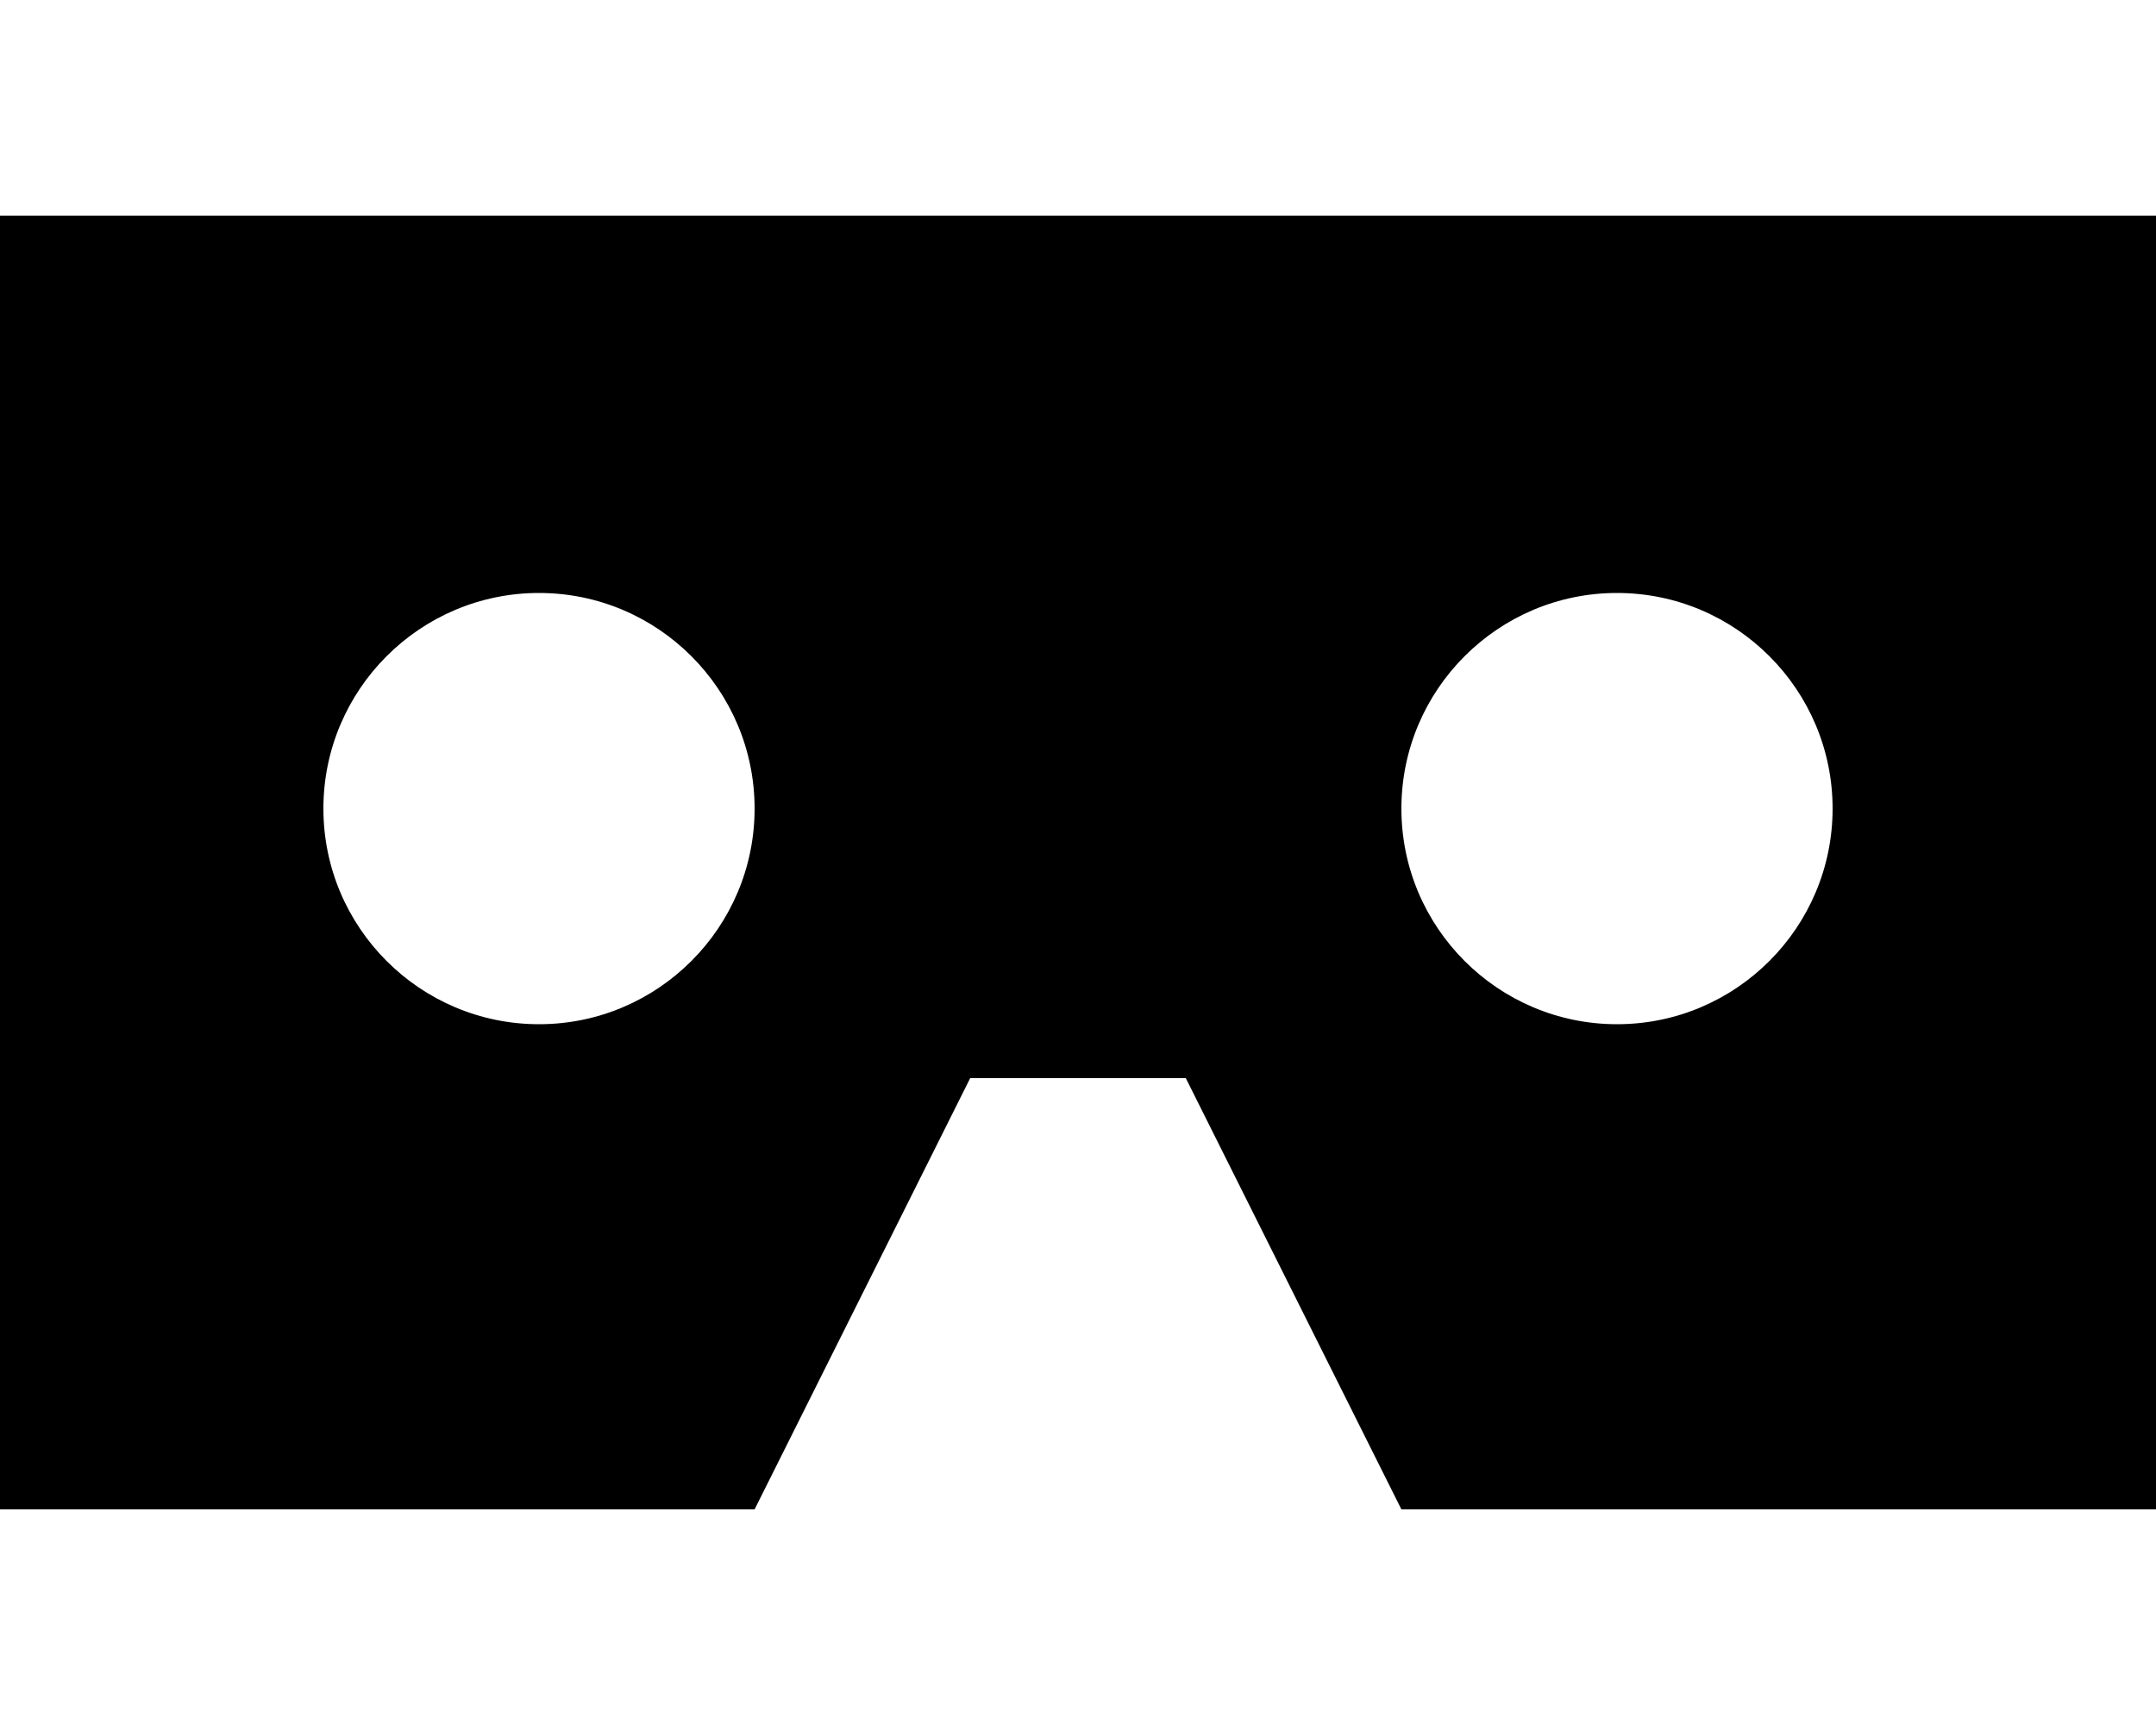 <svg fill="currentColor" xmlns="http://www.w3.org/2000/svg" viewBox="0 0 640 512"><!--! Font Awesome Pro 6.2.0 by @fontawesome - https://fontawesome.com License - https://fontawesome.com/license (Commercial License) Copyright 2022 Fonticons, Inc. --><path d="M640 64H0V448H224l64-128h64l64 128H640V64zM224 240c0 35.3-28.7 64-64 64s-64-28.7-64-64s28.7-64 64-64s64 28.7 64 64zm256 64c-35.3 0-64-28.7-64-64s28.7-64 64-64s64 28.7 64 64s-28.7 64-64 64z"/></svg>